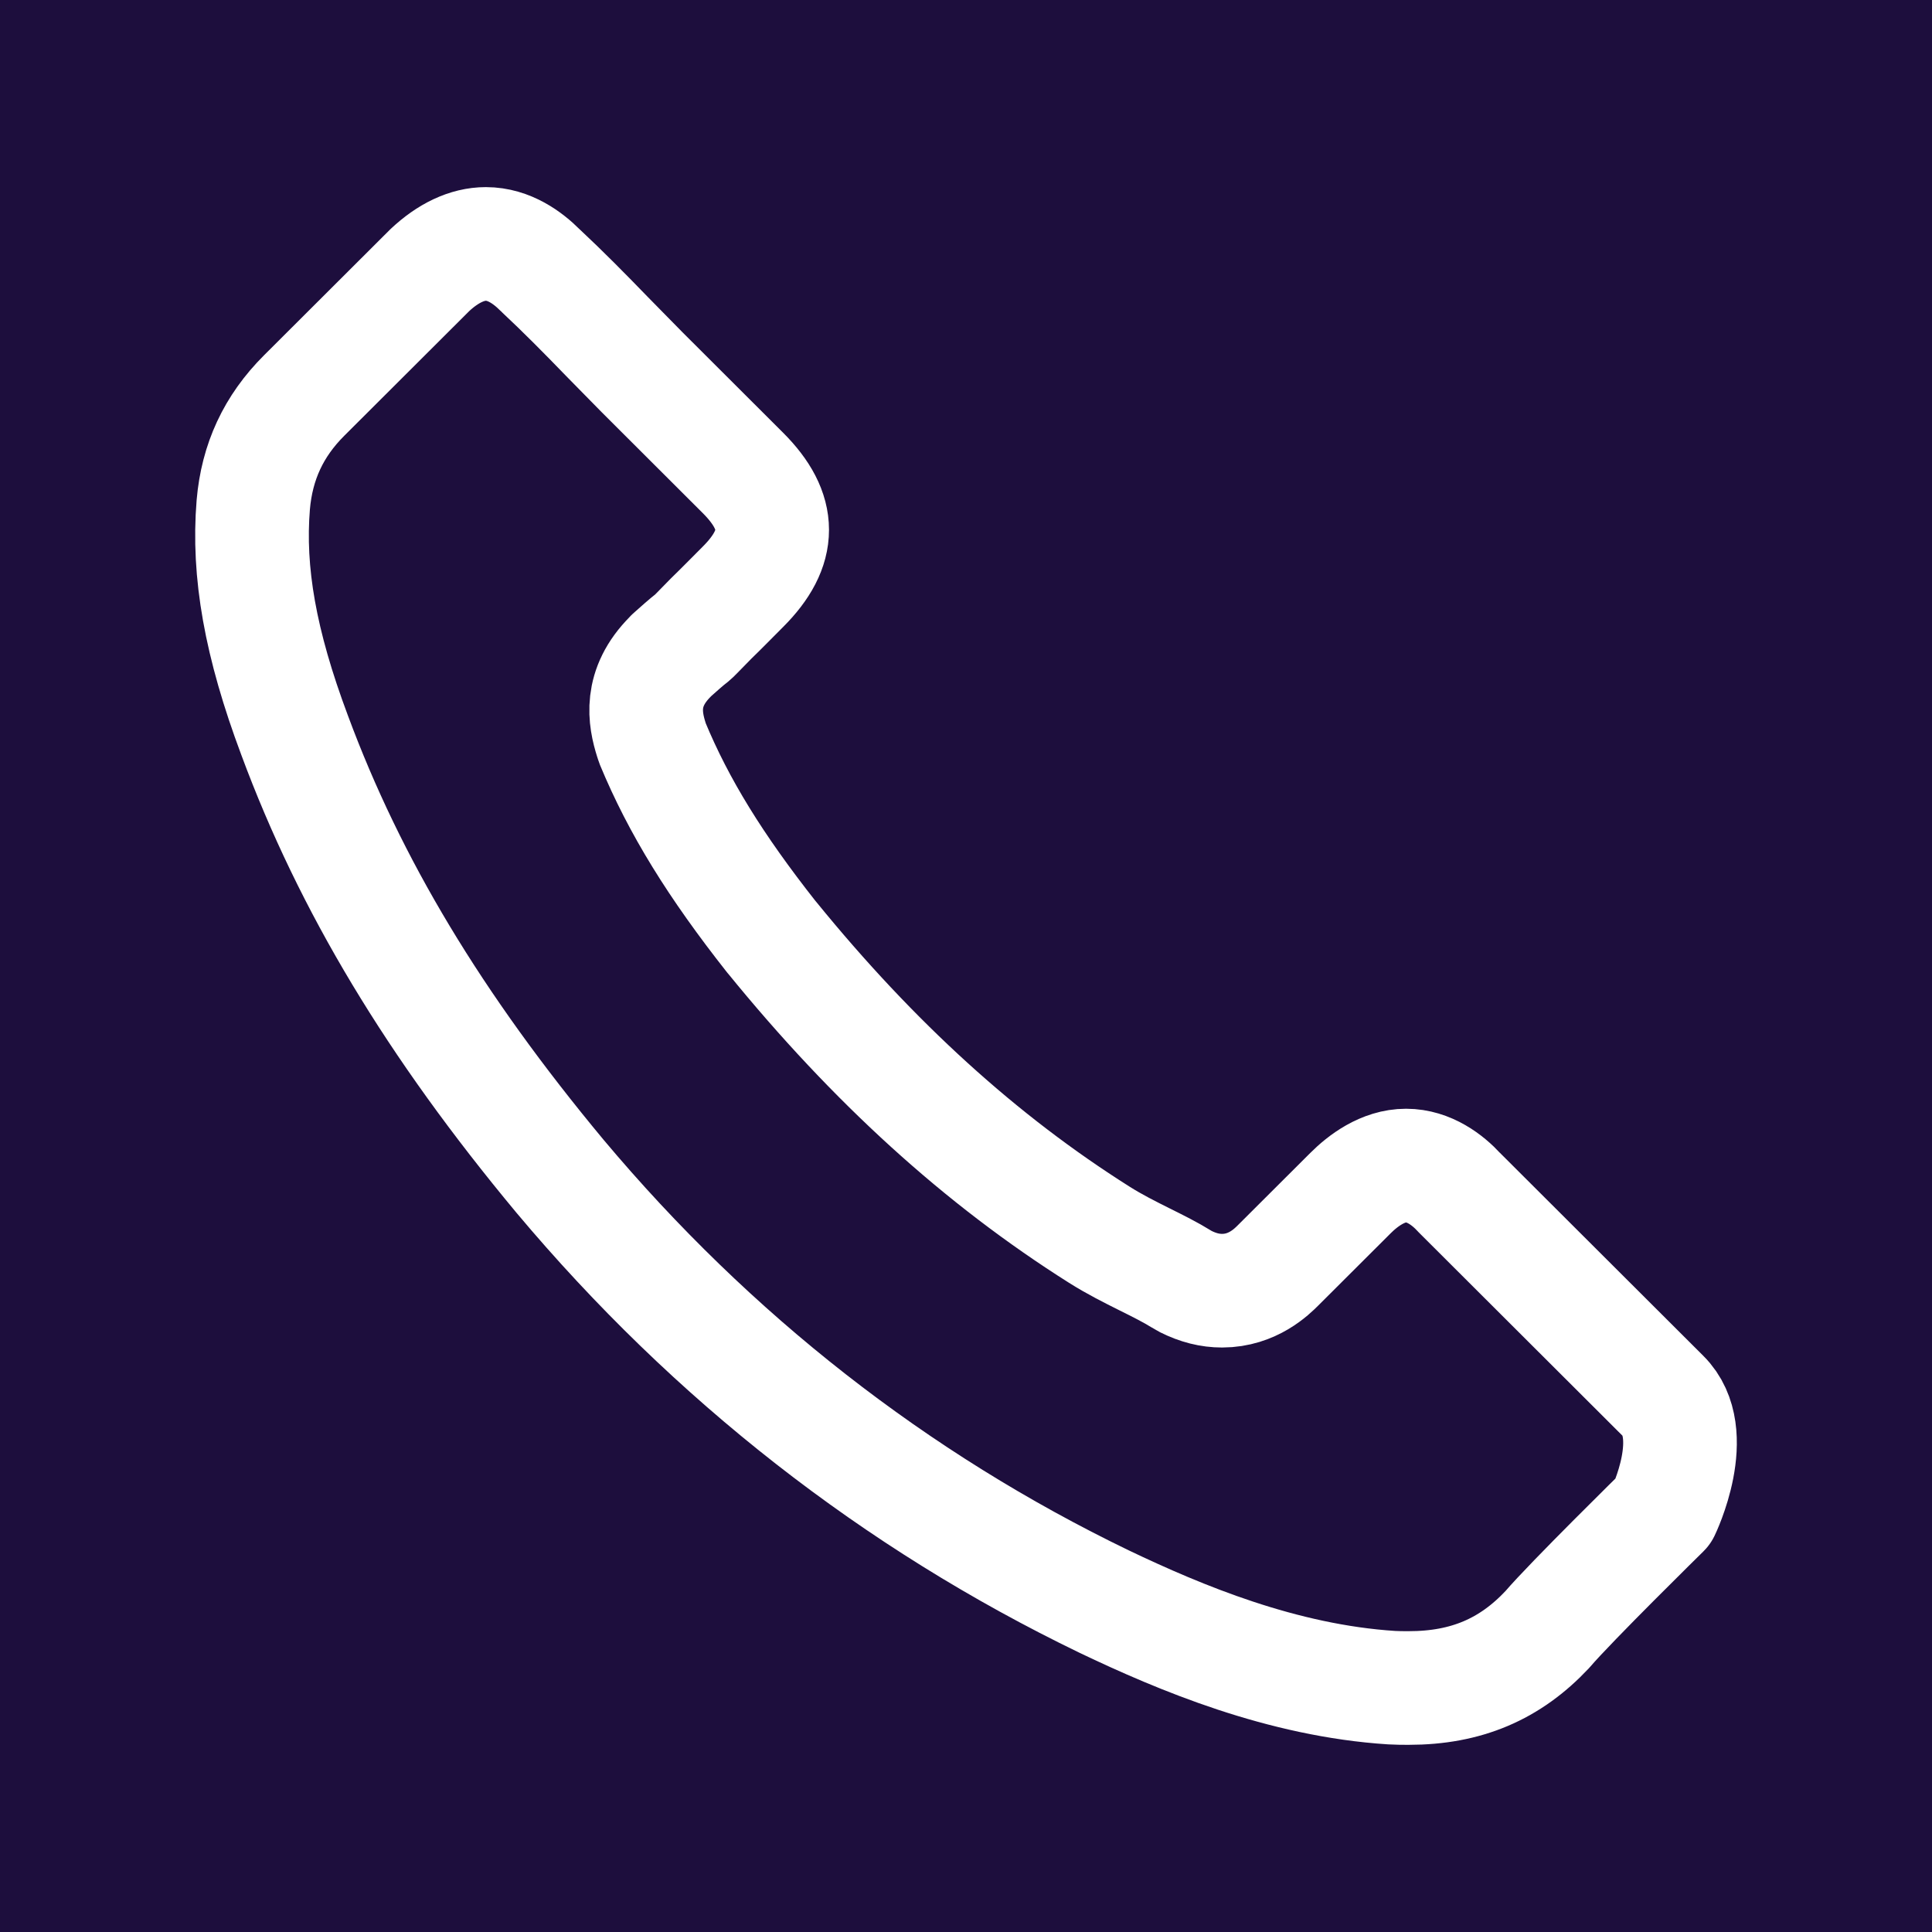 <svg width="34" height="34" viewBox="0 0 34 34" fill="none" xmlns="http://www.w3.org/2000/svg">
<rect width="34" height="34" fill="#1D0E3D"/>
<path d="M29.273 26.592C29.273 26.592 27.632 28.204 27.23 28.677C26.574 29.376 25.802 29.706 24.79 29.706C24.693 29.706 24.589 29.706 24.492 29.7C22.565 29.577 20.774 28.826 19.431 28.185C15.759 26.411 12.534 23.892 9.855 20.7C7.642 18.039 6.163 15.579 5.184 12.937C4.58 11.325 4.36 10.069 4.457 8.884C4.522 8.126 4.814 7.498 5.352 6.961L7.565 4.753C7.883 4.455 8.22 4.293 8.551 4.293C8.96 4.293 9.29 4.539 9.498 4.747C9.505 4.753 9.511 4.76 9.518 4.766C9.913 5.135 10.29 5.517 10.685 5.925C10.886 6.132 11.094 6.339 11.302 6.553L13.073 8.321C13.761 9.007 13.761 9.642 13.073 10.328C12.885 10.516 12.703 10.703 12.515 10.885C11.97 11.441 12.398 11.014 11.834 11.519C11.821 11.532 11.808 11.539 11.801 11.552C11.243 12.108 11.347 12.652 11.464 13.021C11.47 13.041 11.477 13.06 11.483 13.08C11.944 14.193 12.593 15.242 13.579 16.492L13.585 16.498C15.376 18.7 17.264 20.415 19.347 21.73C19.613 21.898 19.885 22.034 20.145 22.164C20.378 22.28 20.599 22.39 20.787 22.507C20.813 22.52 20.839 22.539 20.865 22.552C21.085 22.662 21.293 22.714 21.507 22.714C22.046 22.714 22.383 22.377 22.493 22.267L23.765 20.998C23.985 20.778 24.336 20.512 24.745 20.512C25.147 20.512 25.478 20.765 25.679 20.985C25.685 20.992 25.685 20.992 25.692 20.998L29.267 24.566C29.935 25.226 29.273 26.592 29.273 26.592Z" stroke="white" stroke-width="2" stroke-linecap="round" stroke-linejoin="round"/>
</svg>
